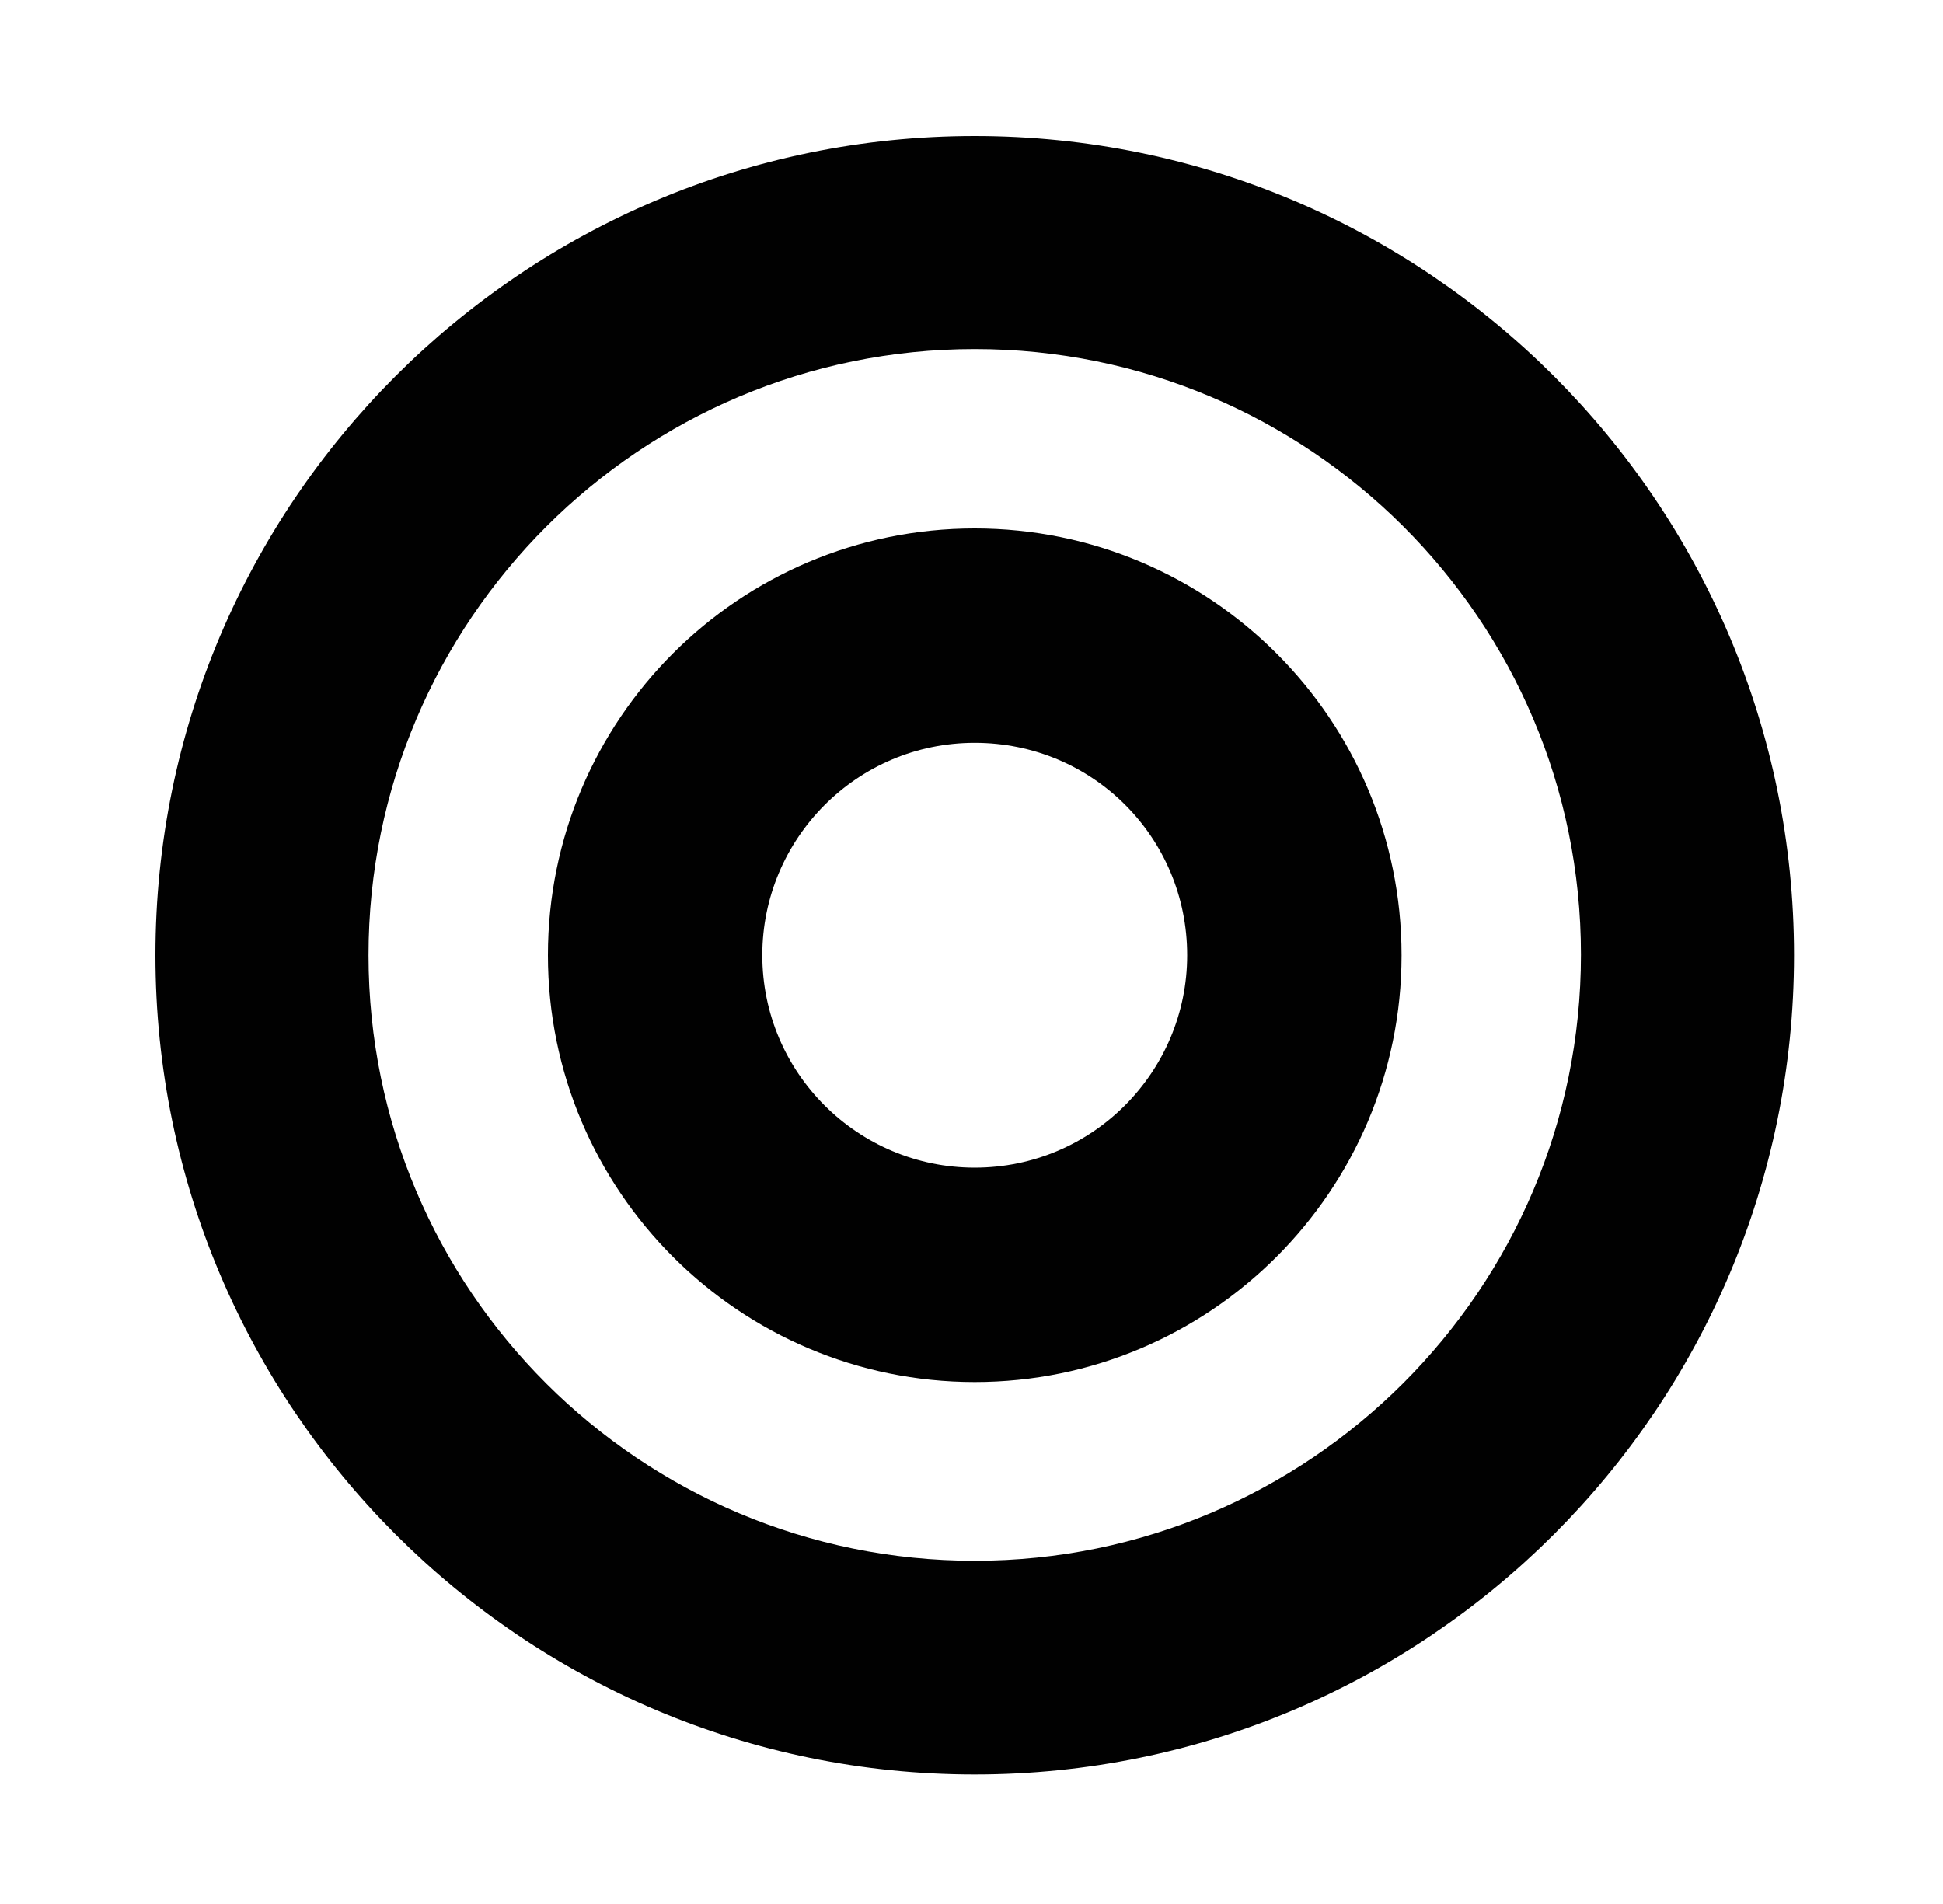 <?xml version="1.0" encoding="utf-8"?>
<!-- Generator: Adobe Illustrator 21.1.0, SVG Export Plug-In . SVG Version: 6.00 Build 0)  -->
<svg version="1.1" id="Warstwa_1" xmlns="http://www.w3.org/2000/svg" xmlns:xlink="http://www.w3.org/1999/xlink" x="0px" y="0px"
	 viewBox="0 0 300 294" style="enable-background:new 0 0 300 294;" xml:space="preserve">
<style type="text/css">
	.st0{display:none;}
	.st1{display:inline;}
	.st2{fill:#010101;}
</style>
<g class="st0">
	<path class="st1" d="M150.5,274C80.7,274,24,217.2,24,147.5S80.7,21,150.5,21S277,77.7,277,147.5S220.3,274,150.5,274z M150.5,54
		C98.9,54,57,95.9,57,147.5S98.9,241,150.5,241S244,199,244,147.5S202.1,54,150.5,54z"/>
</g>
<g class="st0">
	<path class="st1" d="M150.5,202.5c-9.1,0-16.5-7.4-16.5-16.5v-77c0-9.1,7.4-16.5,16.5-16.5S167,99.9,167,109v77
		C167,195.1,159.6,202.5,150.5,202.5z"/>
</g>
<g>
	<g>
		<path class="st2" d="M150.5,274C80.7,274,24,217.3,24,147.5S80.7,21,150.5,21S277,77.7,277,147.5S220.3,274,150.5,274z
			 M150.5,53.9c-51.6,0-93.6,41.9-93.6,93.6S98.9,241,150.5,241s93.6-41.9,93.6-93.6S202.1,53.9,150.5,53.9z"/>
	</g>
	<g>
		<path class="st2" d="M150.5,213.4c-36.3,0-65.9-29.5-65.9-65.9s29.5-65.9,65.9-65.9s65.9,29.5,65.9,65.9S186.8,213.4,150.5,213.4z
			 M150.5,114.7c-18.2,0-32.8,14.8-32.8,32.8c0,18.2,14.8,32.8,32.8,32.8c18.2,0,32.8-14.8,32.8-32.8
			C183.3,129.3,168.7,114.7,150.5,114.7z"/>
	</g>
</g>
</svg>
